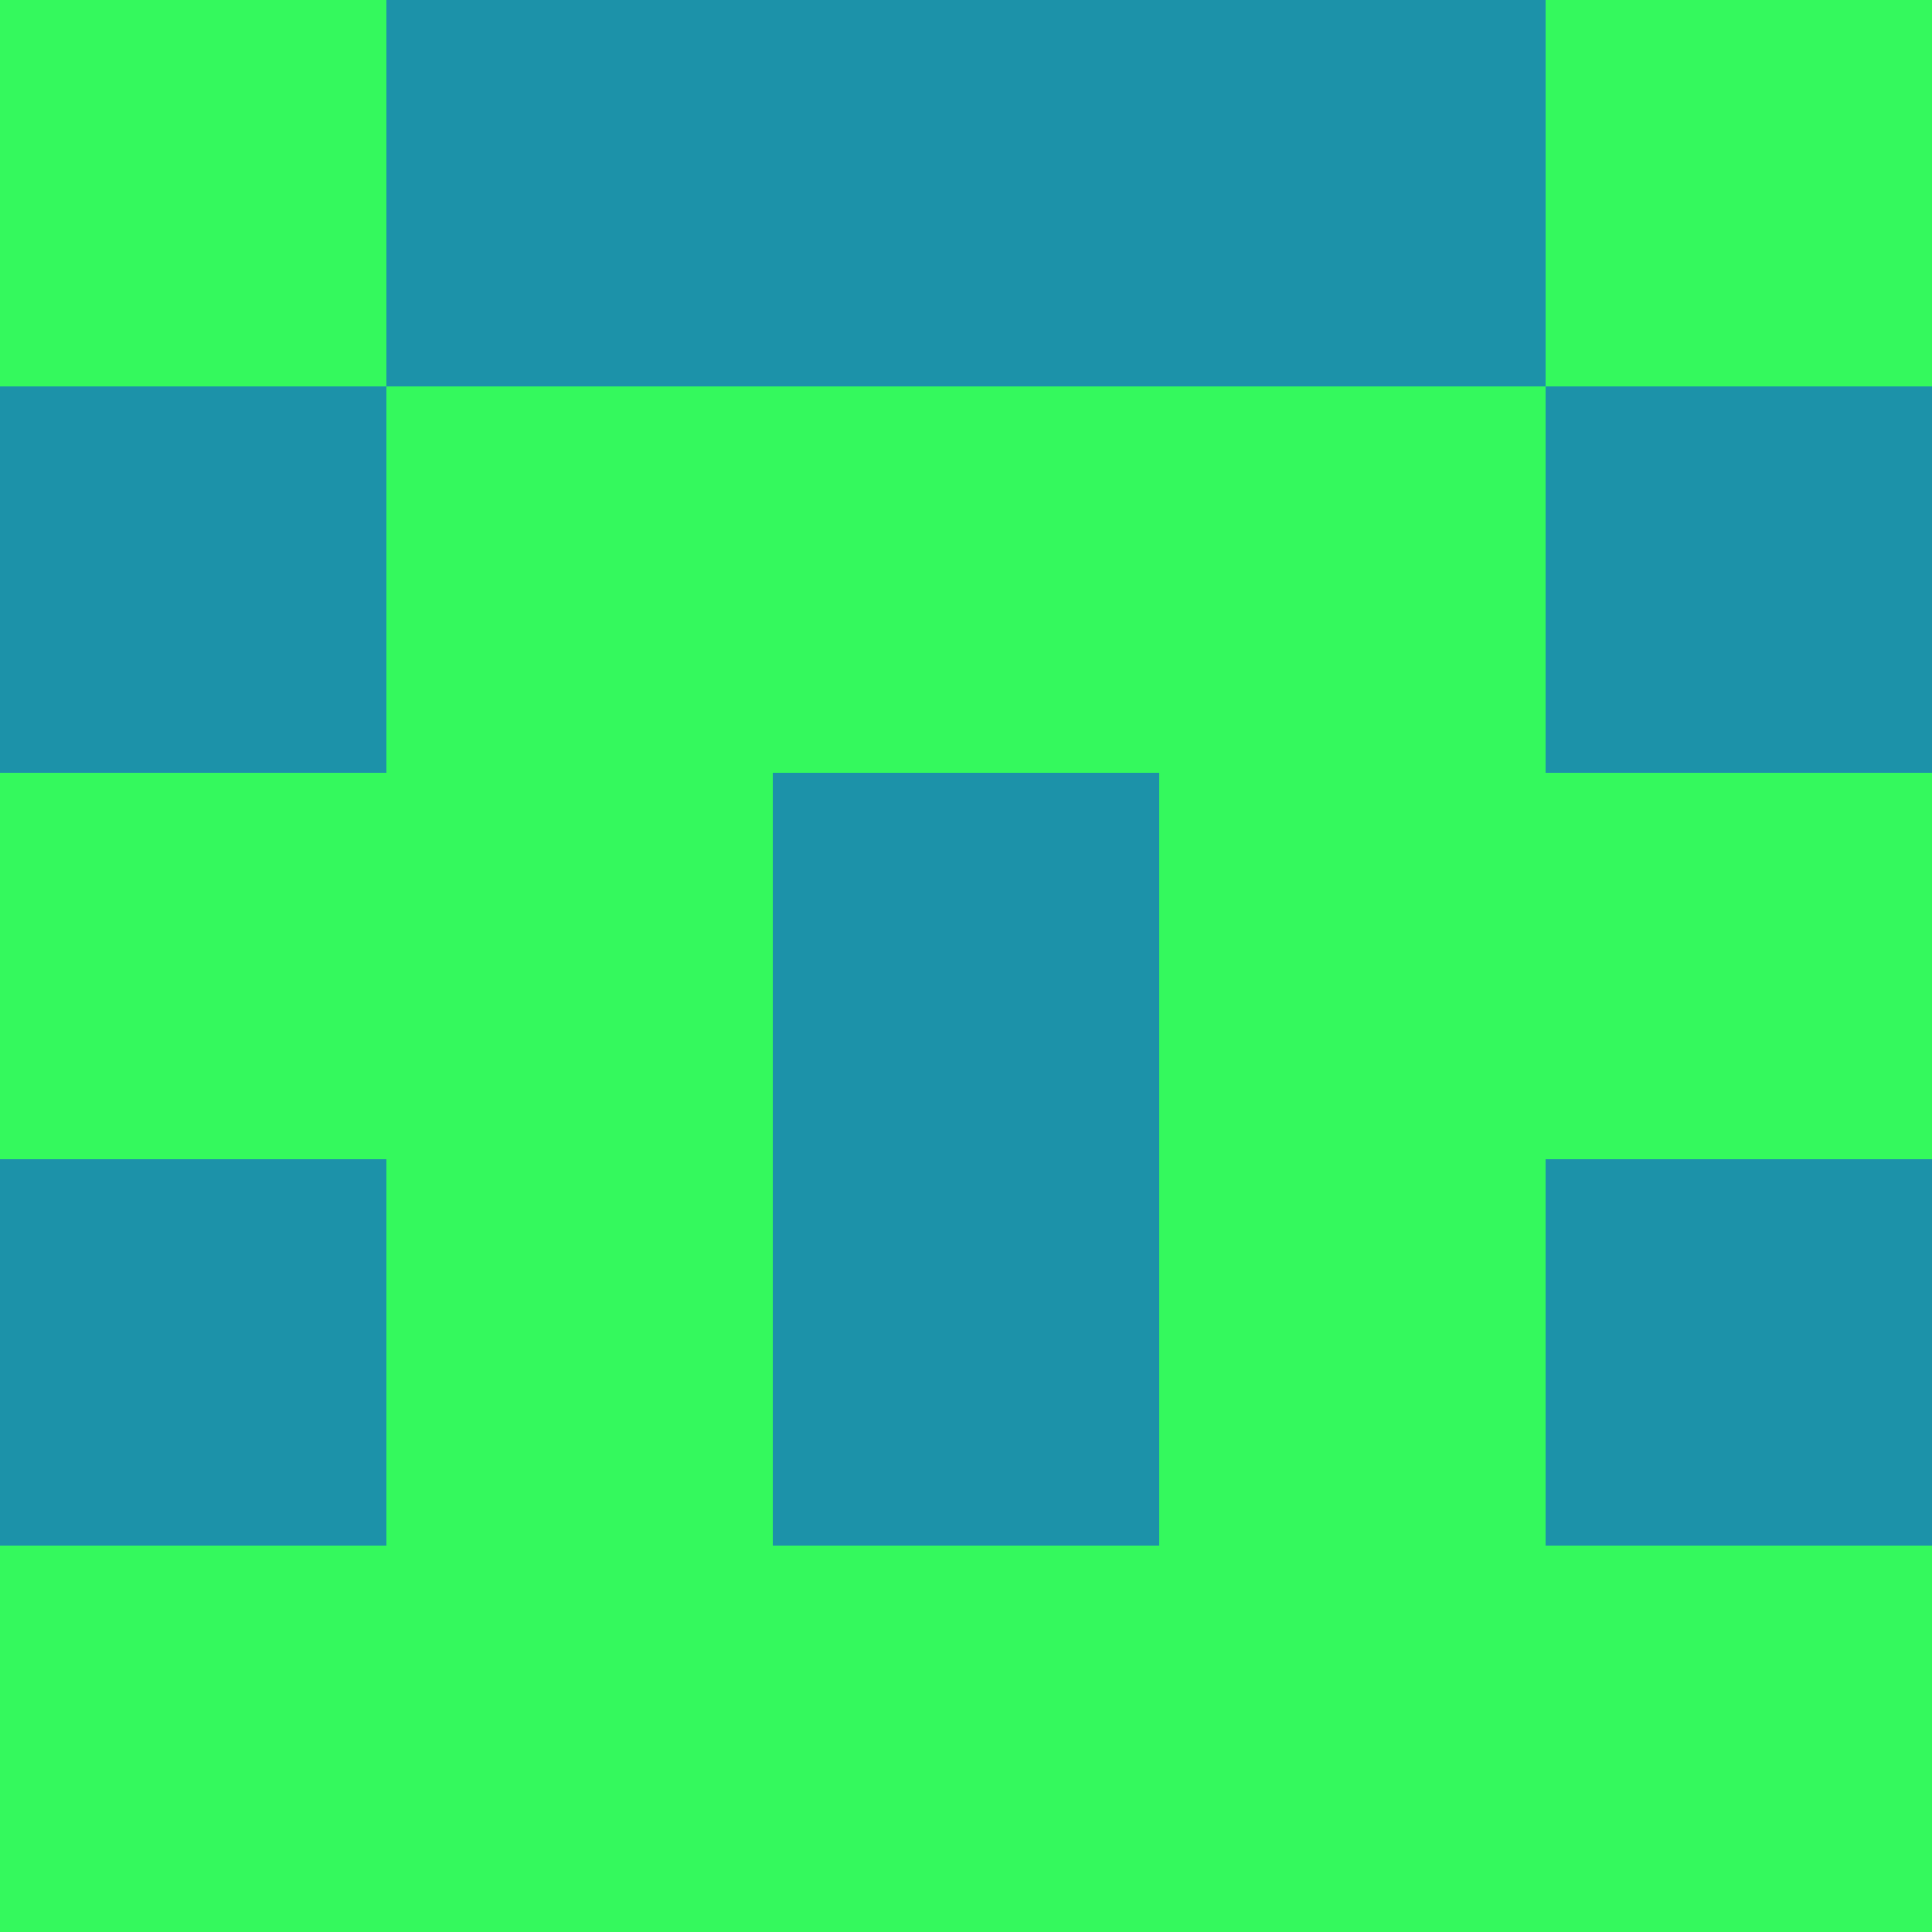 <?xml version="1.0" encoding="utf-8"?>
<!DOCTYPE svg PUBLIC "-//W3C//DTD SVG 20010904//EN"
        "http://www.w3.org/TR/2001/REC-SVG-20010904/DTD/svg10.dtd">

<svg width="400" height="400" viewBox="0 0 5 5"
    xmlns="http://www.w3.org/2000/svg"
    xmlns:xlink="http://www.w3.org/1999/xlink">
            <rect x="0" y="0" width="1" height="1" fill="#34F95D" />
        <rect x="0" y="1" width="1" height="1" fill="#1C92A9" />
        <rect x="0" y="2" width="1" height="1" fill="#34F95D" />
        <rect x="0" y="3" width="1" height="1" fill="#1C92A9" />
        <rect x="0" y="4" width="1" height="1" fill="#34F95D" />
                <rect x="1" y="0" width="1" height="1" fill="#1C92A9" />
        <rect x="1" y="1" width="1" height="1" fill="#34F95D" />
        <rect x="1" y="2" width="1" height="1" fill="#34F95D" />
        <rect x="1" y="3" width="1" height="1" fill="#34F95D" />
        <rect x="1" y="4" width="1" height="1" fill="#34F95D" />
                <rect x="2" y="0" width="1" height="1" fill="#1C92A9" />
        <rect x="2" y="1" width="1" height="1" fill="#34F95D" />
        <rect x="2" y="2" width="1" height="1" fill="#1C92A9" />
        <rect x="2" y="3" width="1" height="1" fill="#1C92A9" />
        <rect x="2" y="4" width="1" height="1" fill="#34F95D" />
                <rect x="3" y="0" width="1" height="1" fill="#1C92A9" />
        <rect x="3" y="1" width="1" height="1" fill="#34F95D" />
        <rect x="3" y="2" width="1" height="1" fill="#34F95D" />
        <rect x="3" y="3" width="1" height="1" fill="#34F95D" />
        <rect x="3" y="4" width="1" height="1" fill="#34F95D" />
                <rect x="4" y="0" width="1" height="1" fill="#34F95D" />
        <rect x="4" y="1" width="1" height="1" fill="#1C92A9" />
        <rect x="4" y="2" width="1" height="1" fill="#34F95D" />
        <rect x="4" y="3" width="1" height="1" fill="#1C92A9" />
        <rect x="4" y="4" width="1" height="1" fill="#34F95D" />
        
</svg>



